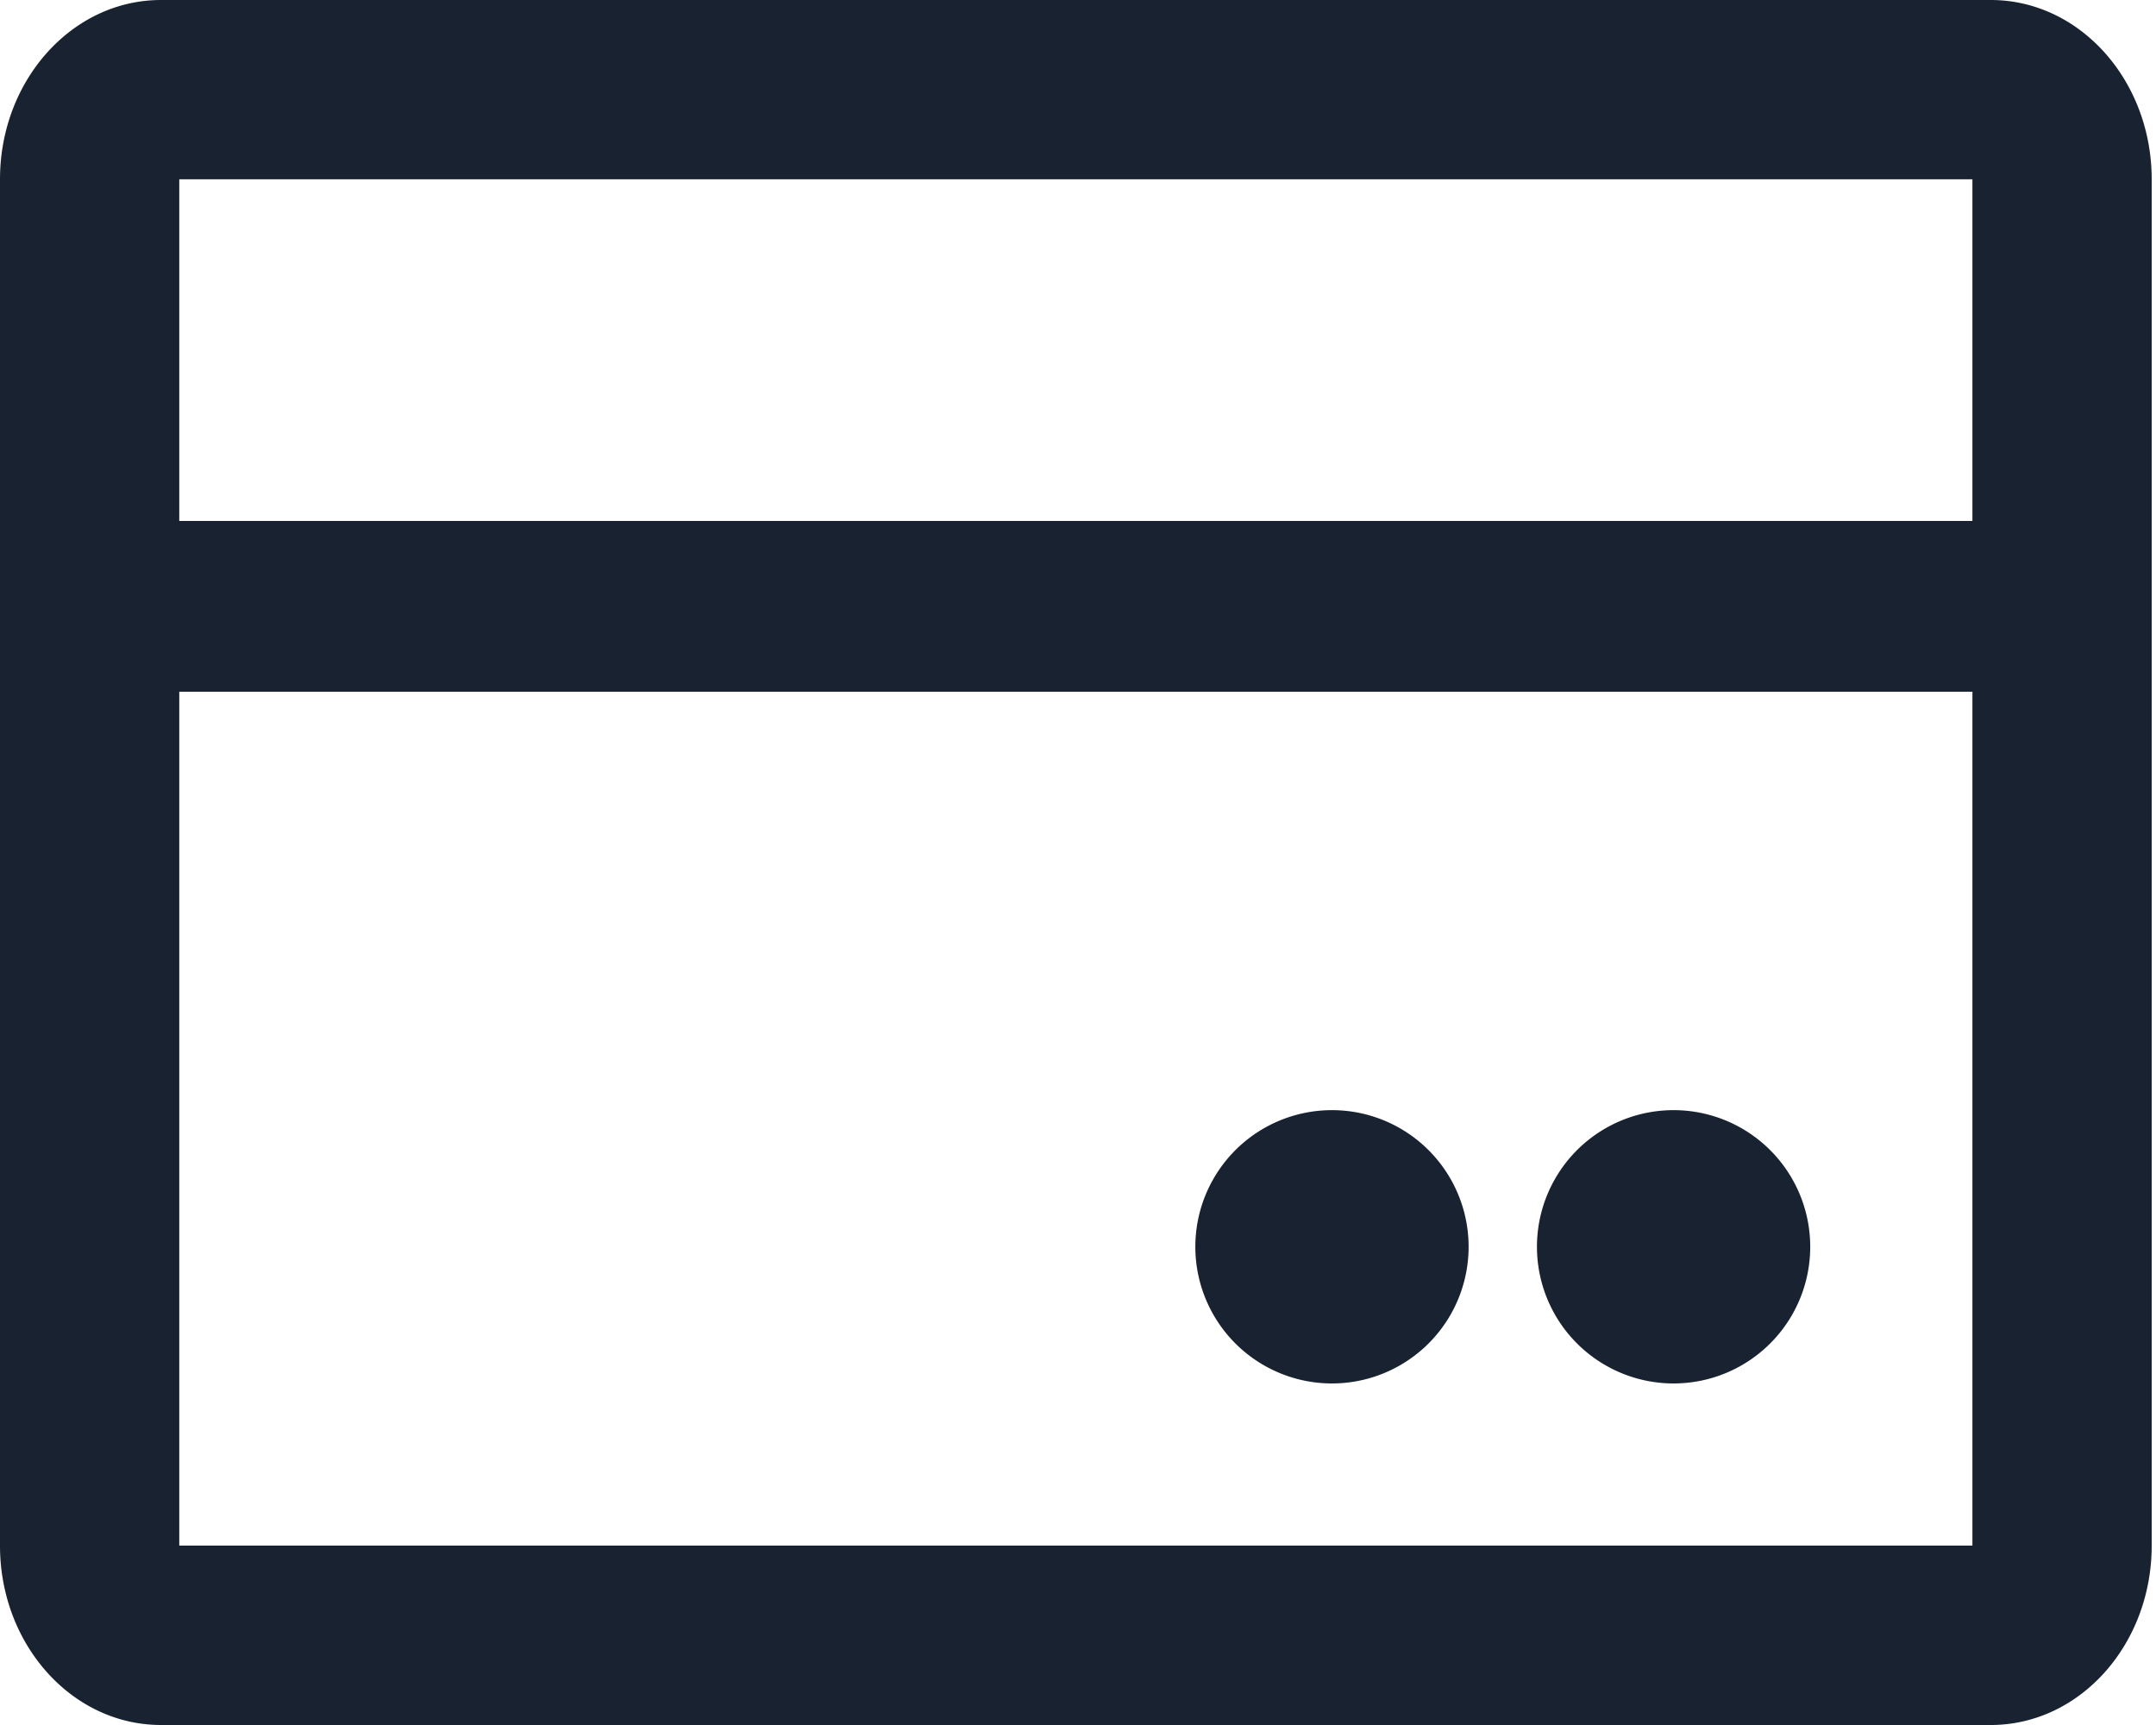 <svg xmlns="http://www.w3.org/2000/svg" width="20" height="16" viewBox="0 0 20 16">
    <path fill="#192230" fill-rule="nonzero" d="M18.297 4.832V1.663H1.663v3.169h16.634zm0 1.584H1.663v7.92h16.634v-7.92zM1.494 0h16.973c.827 0 1.493.747 1.493 1.663v12.674c0 .916-.666 1.663-1.493 1.663H1.494C.667 16 0 15.253 0 14.337V1.663C0 .747.667 0 1.494 0zm10.862 12.832a1.267 1.267 0 1 1 0-2.535 1.267 1.267 0 0 1 0 2.535zm3.169 0a1.267 1.267 0 1 1 0-2.535 1.267 1.267 0 0 1 0 2.535z"/>
</svg>
